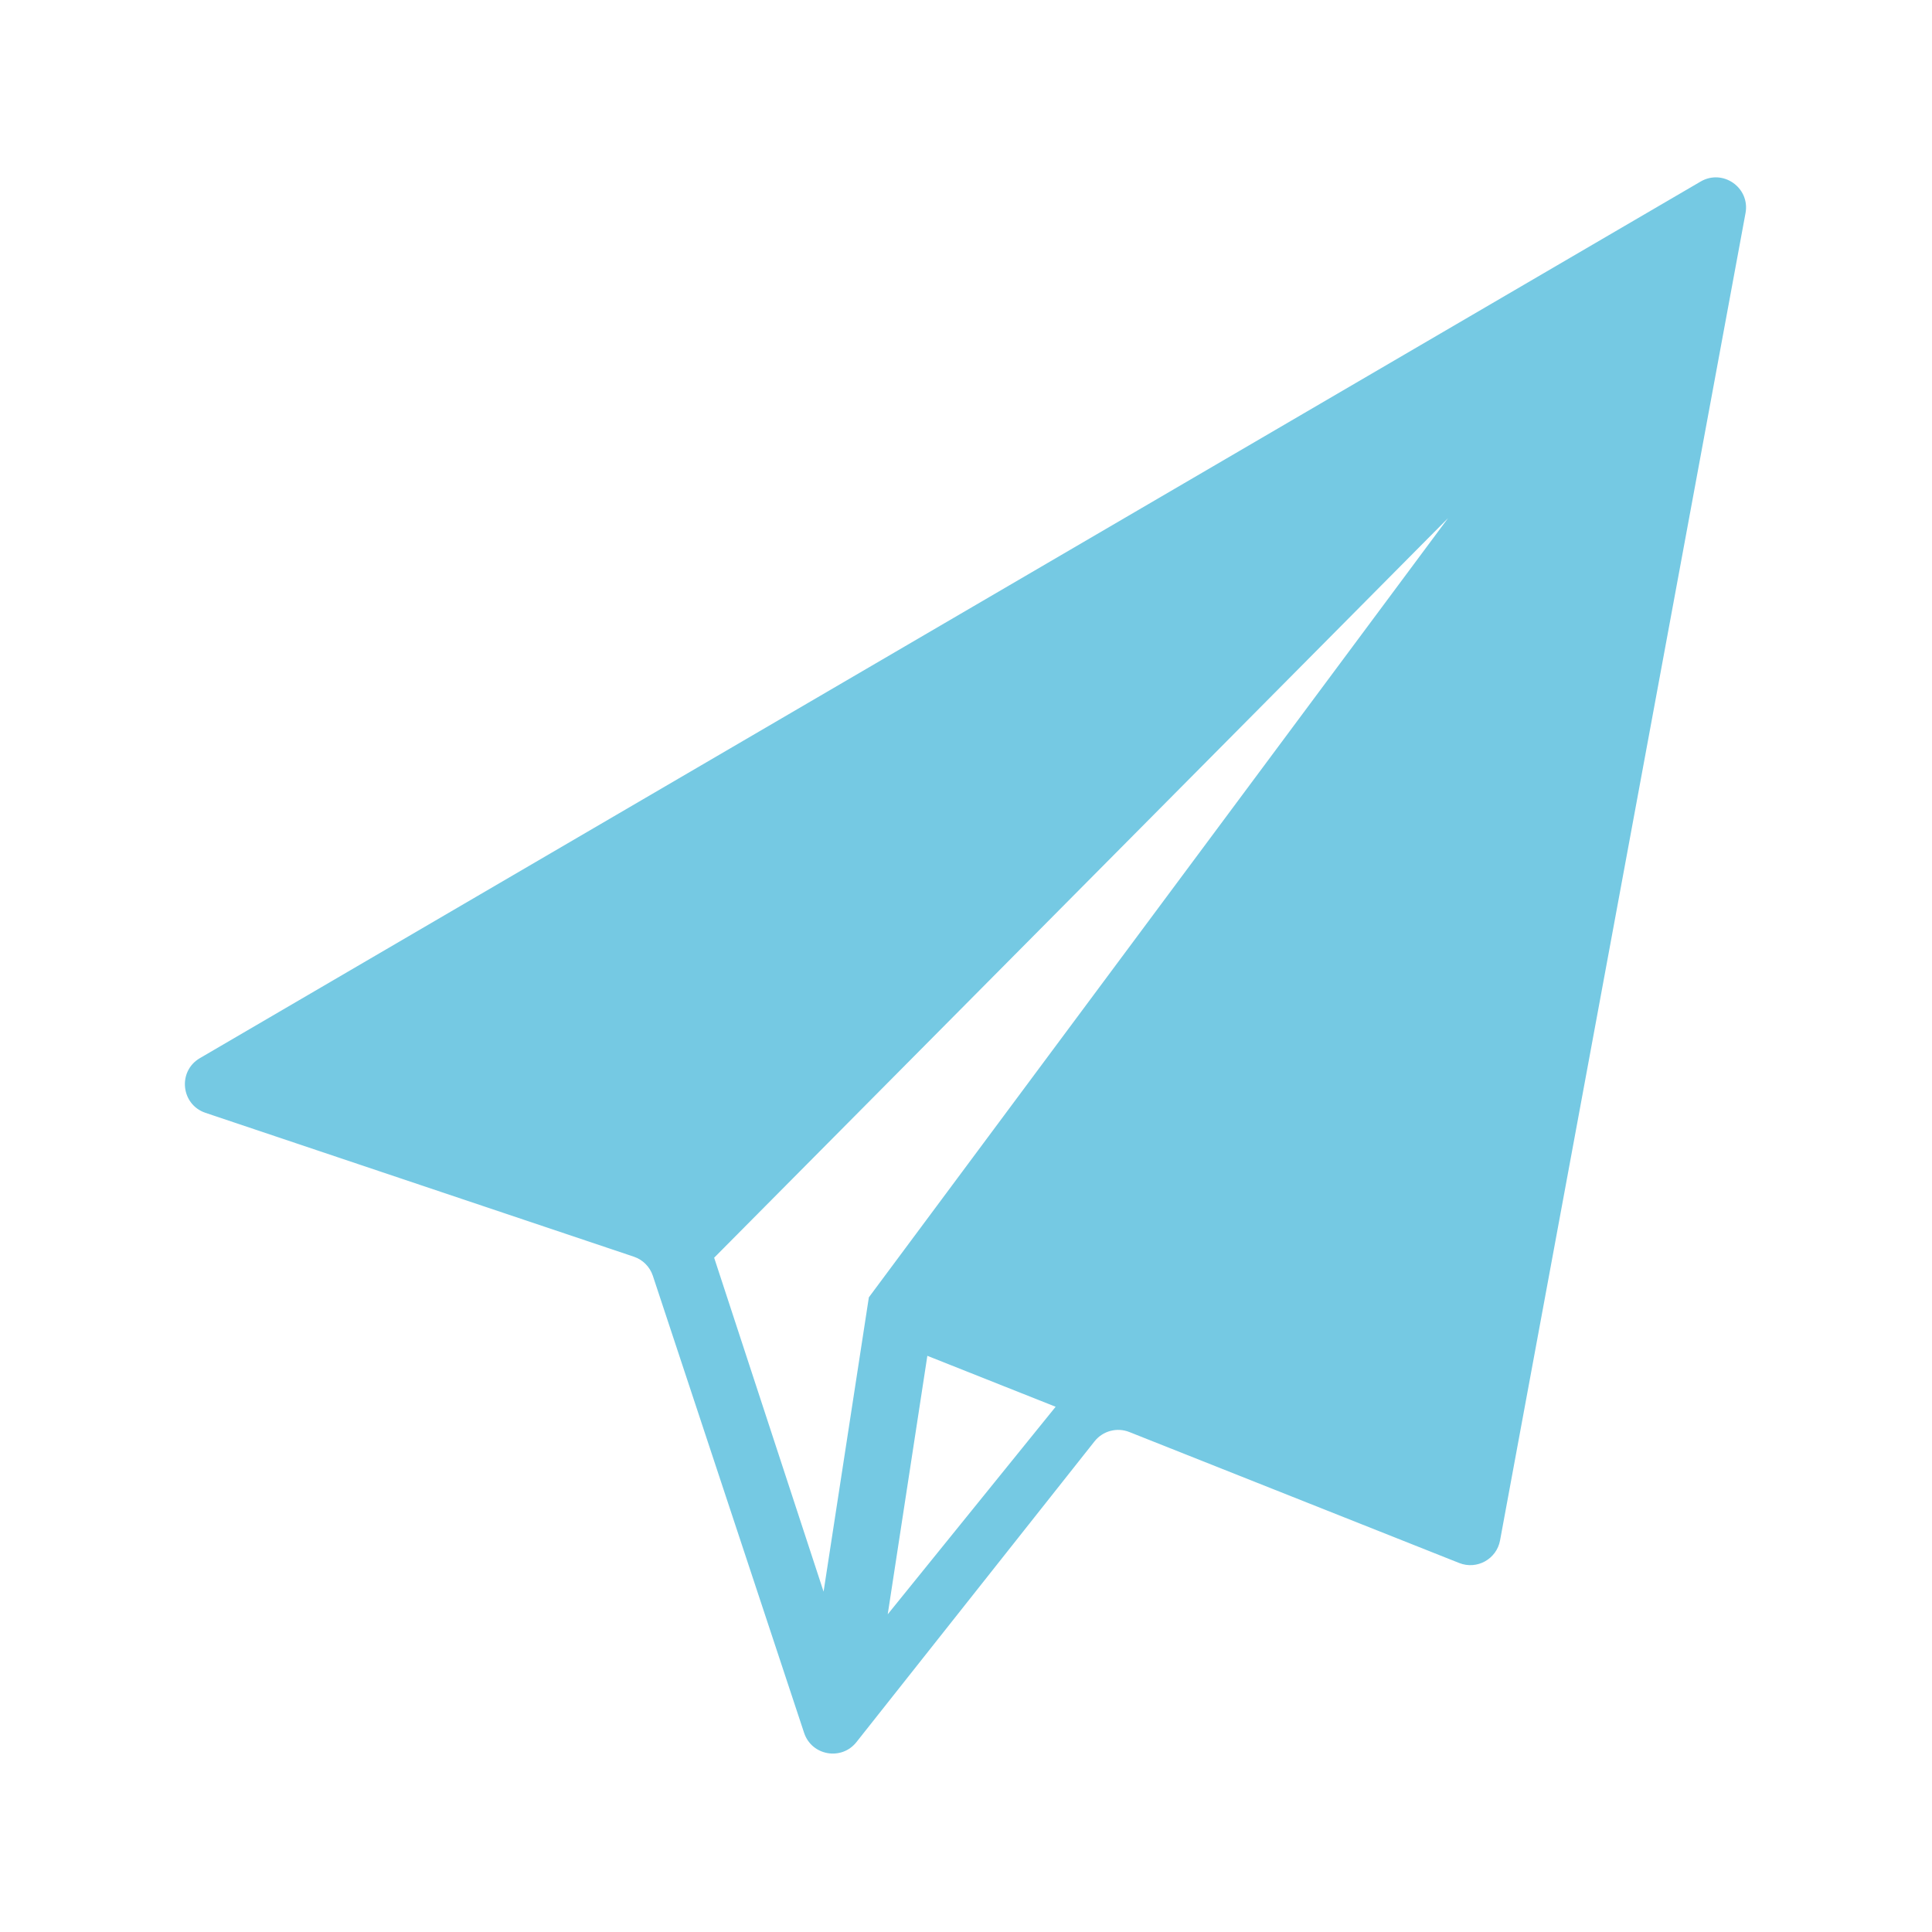 <svg width="512" height="512" viewBox="0 0 512 512" fill="none" xmlns="http://www.w3.org/2000/svg">
<path fill-rule="evenodd" clip-rule="evenodd" d="M52.966 280.422L450.68 48.113C456.591 44.66 463.826 49.744 462.581 56.475L397.527 408.233C396.61 413.19 391.393 416.074 386.708 414.213L299.287 379.502C296.005 378.199 292.255 379.203 290.063 381.972L226.964 461.676C223.012 466.668 215.096 465.268 213.096 459.224L173.013 338.103C172.222 335.713 170.352 333.834 167.965 333.033L54.454 294.914C47.941 292.726 47.033 283.887 52.966 280.422ZM230.257 343.806L218.257 421.806L189.257 333.306L383.757 137.306L230.257 343.806ZM245.757 359.306L279.757 372.806L235.257 427.806L245.757 359.306Z" fill="#75C9E3"/>
</svg>
